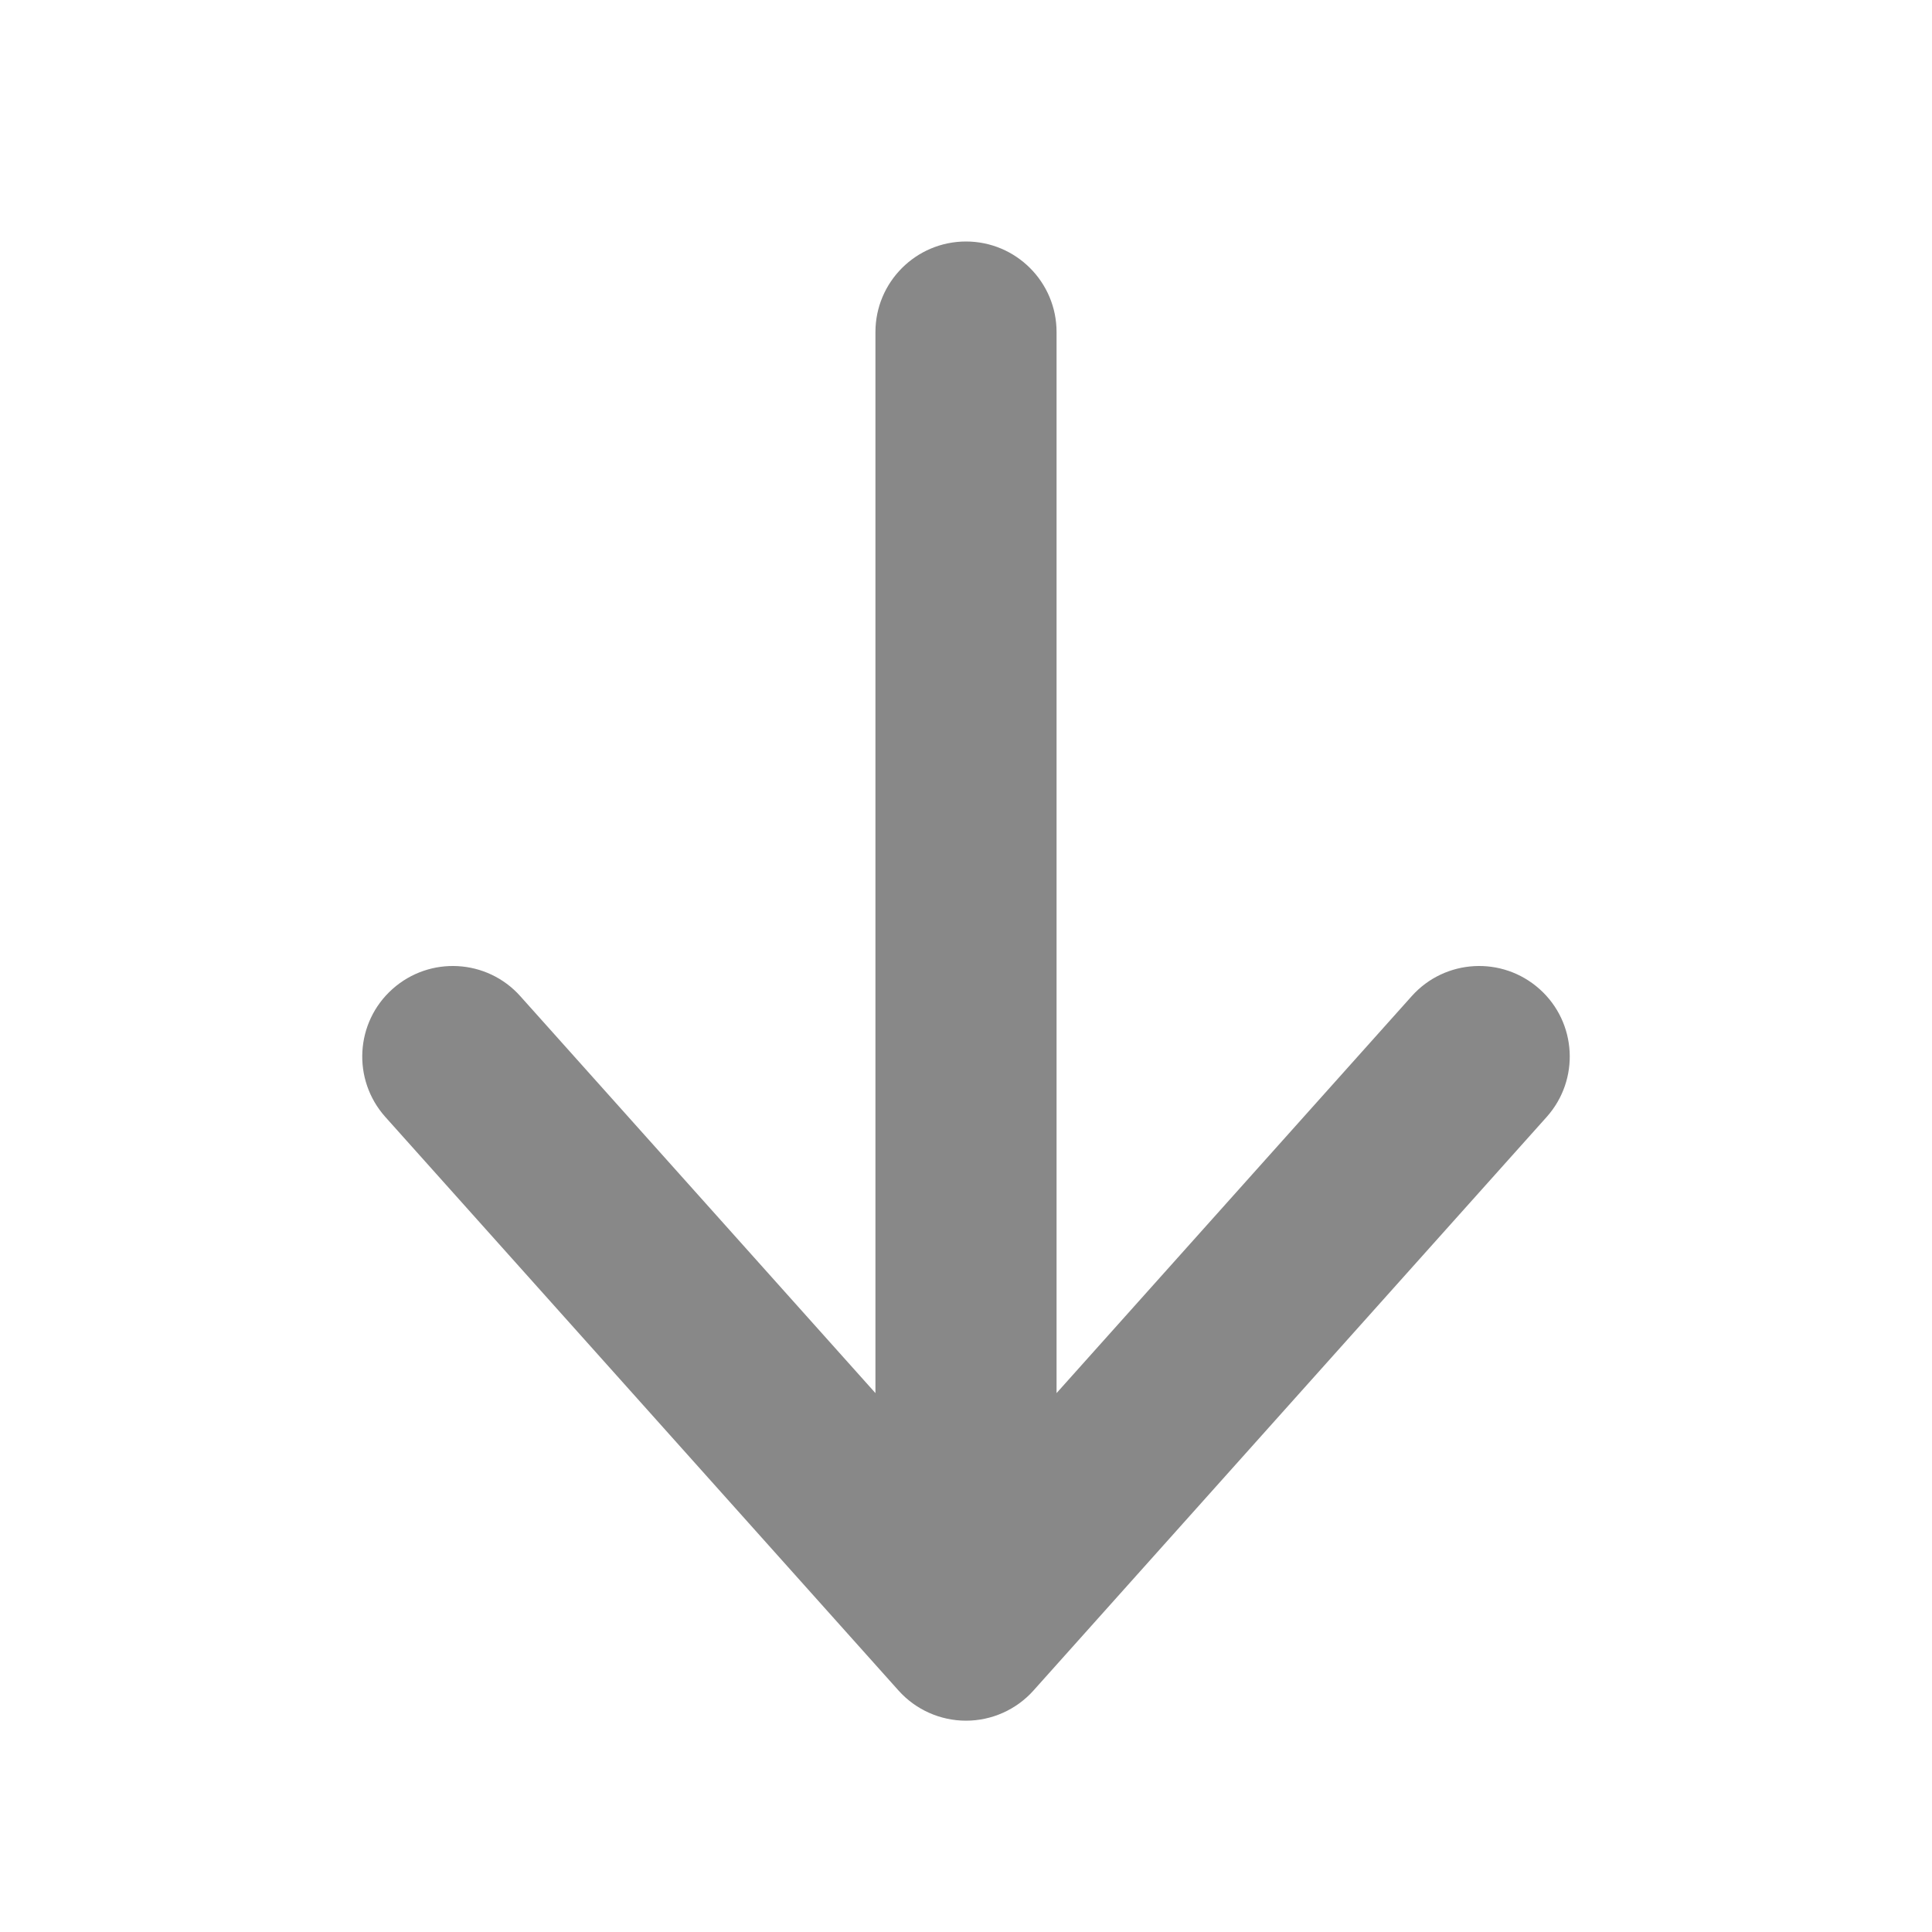 <svg width="16" height="16" viewBox="0 0 16 16" fill="none" xmlns="http://www.w3.org/2000/svg">
<path d="M8 2C8.414 2 8.75 2.336 8.75 2.75V11.537L11.691 8.25C11.967 7.941 12.441 7.915 12.75 8.191C13.059 8.467 13.085 8.941 12.809 9.25L8.559 14C8.417 14.159 8.213 14.25 8 14.25C7.787 14.25 7.583 14.159 7.441 14L3.191 9.25C2.915 8.941 2.941 8.467 3.25 8.191C3.559 7.915 4.033 7.941 4.309 8.25L7.25 11.537V2.75C7.25 2.336 7.586 2 8 2Z" fill="#888"/>
</svg>
